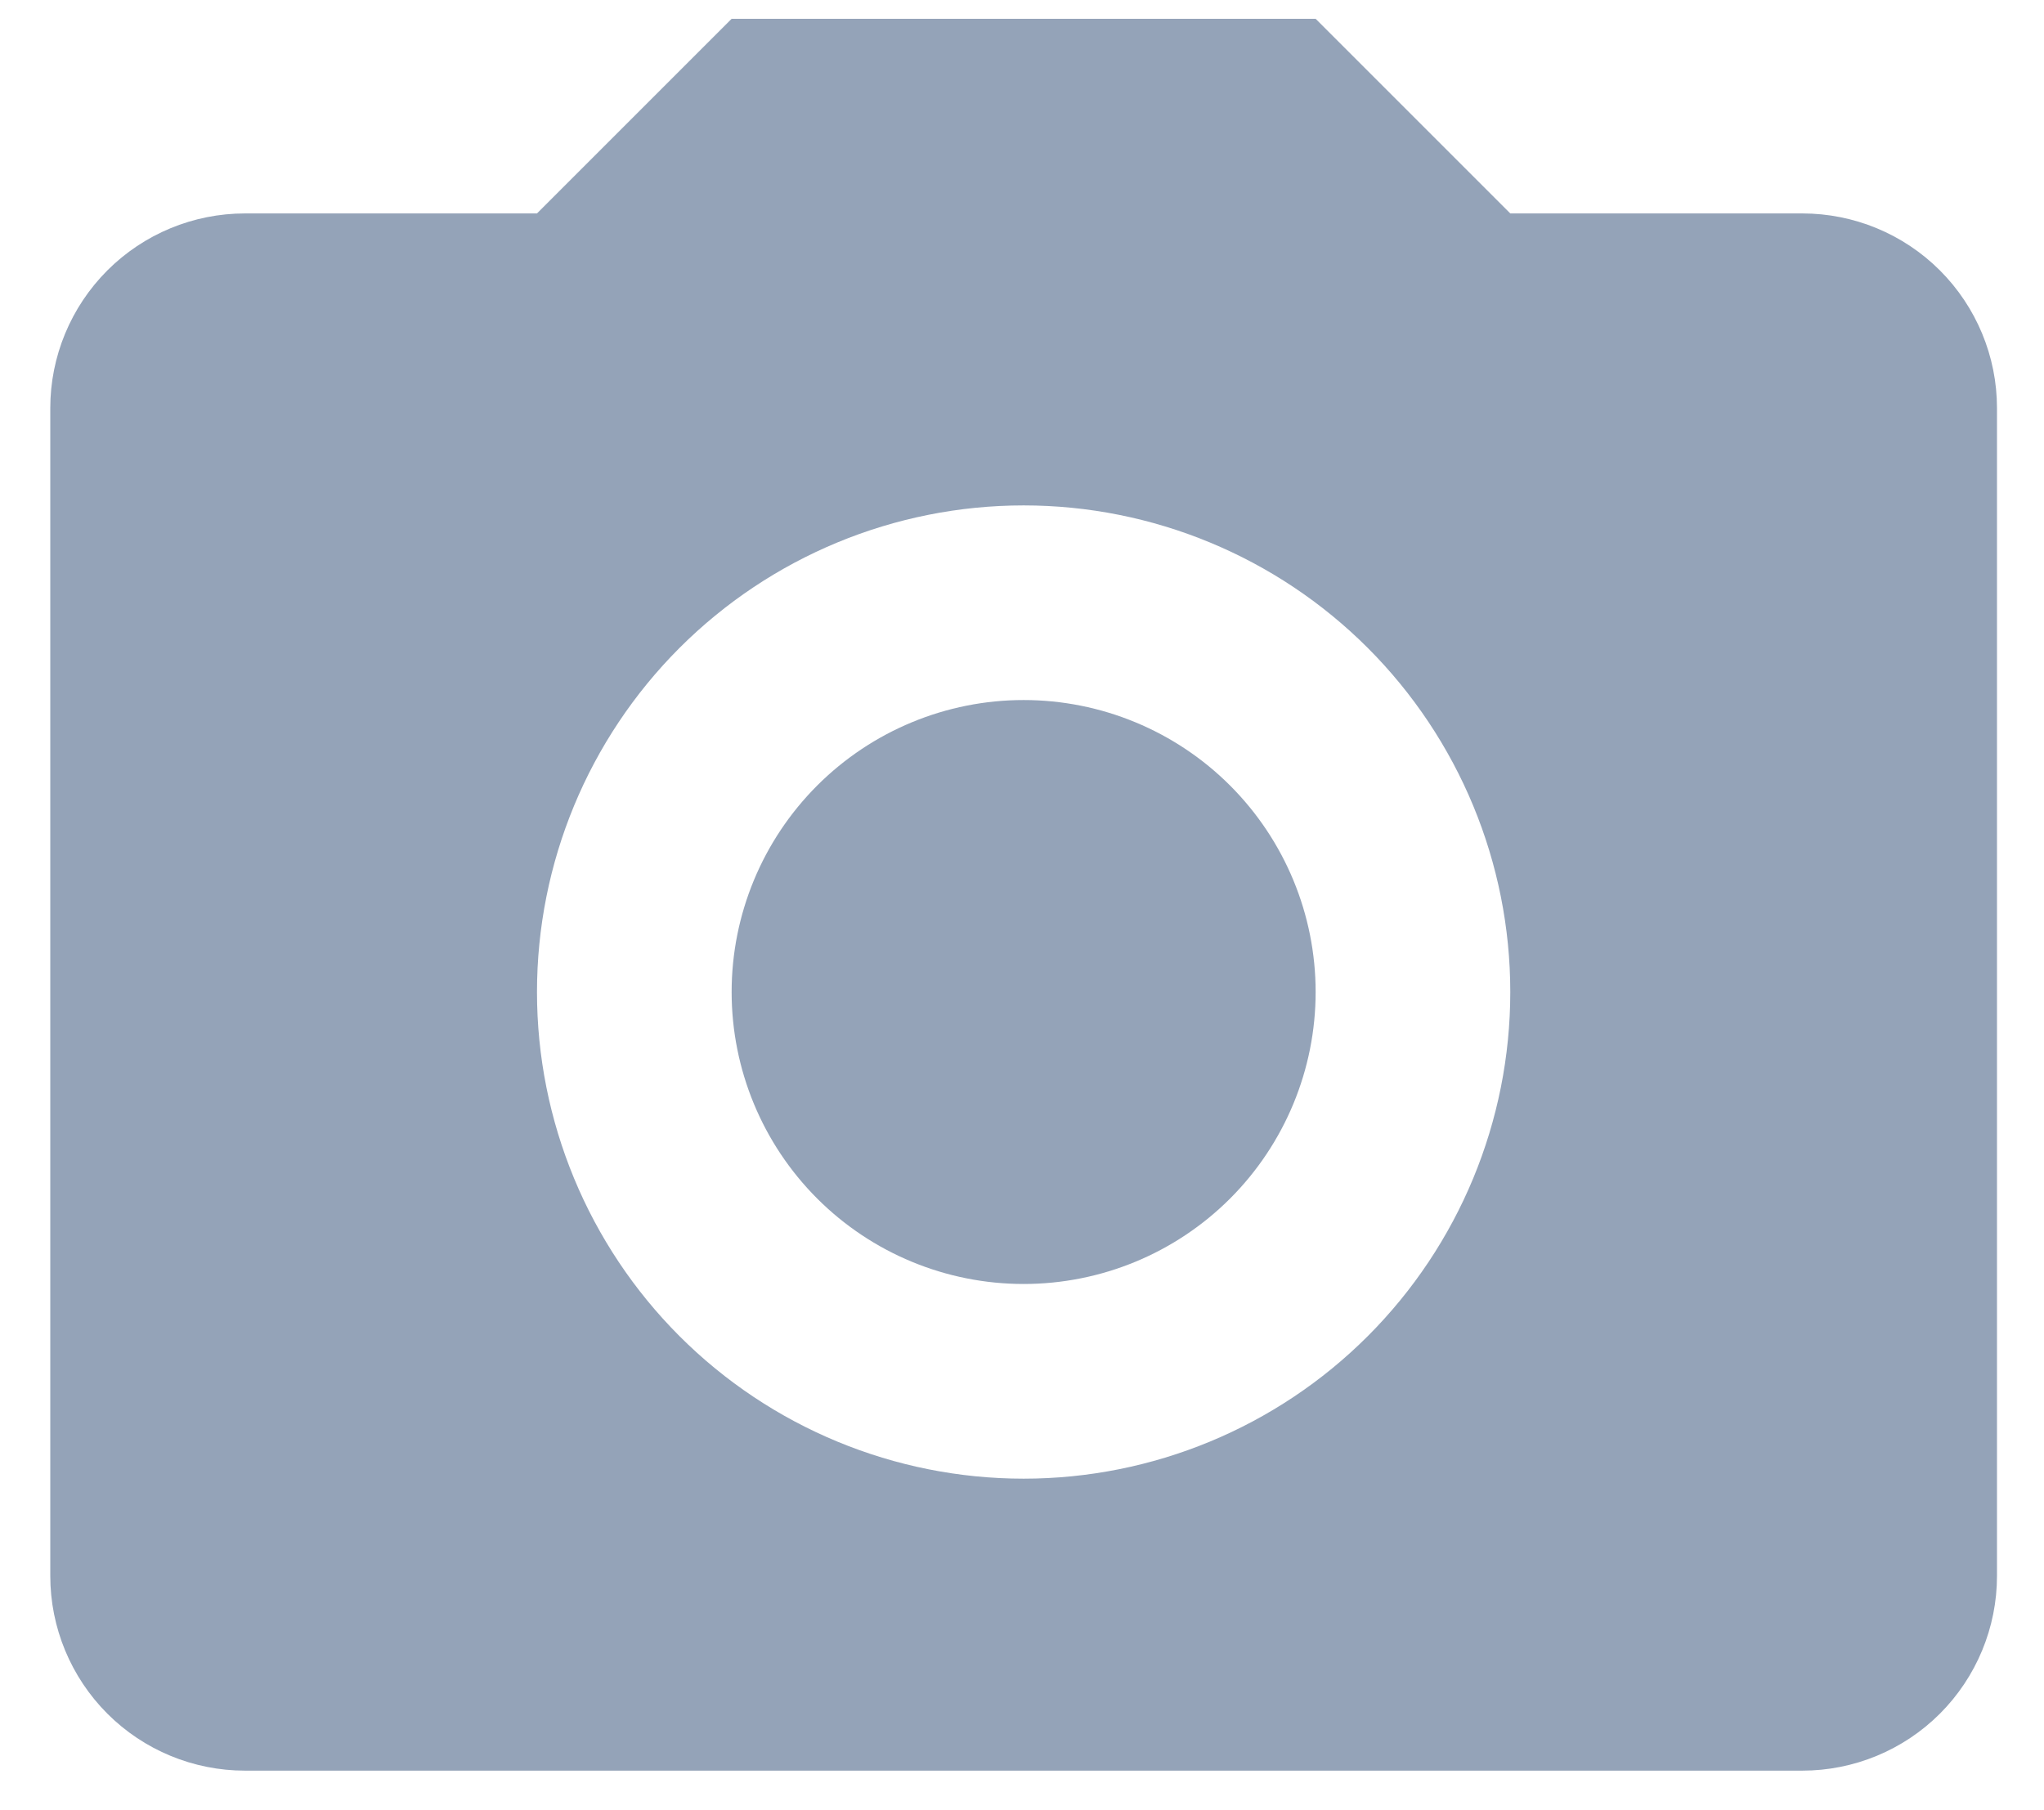 <svg width="35" height="31" viewBox="0 0 35 31" fill="none" xmlns="http://www.w3.org/2000/svg">
<path d="M4.195 3.655H9.195L12.528 0.322H22.528L25.861 3.655H30.861C31.745 3.655 32.593 4.006 33.218 4.631C33.843 5.257 34.195 6.104 34.195 6.988V26.988C34.195 27.872 33.843 28.72 33.218 29.346C32.593 29.971 31.745 30.322 30.861 30.322H4.195C3.311 30.322 2.463 29.971 1.838 29.346C1.213 28.72 0.861 27.872 0.861 26.988V6.988C0.861 6.104 1.213 5.257 1.838 4.631C2.463 4.006 3.311 3.655 4.195 3.655ZM17.528 8.655C15.318 8.655 13.198 9.533 11.635 11.096C10.073 12.659 9.195 14.778 9.195 16.988C9.195 19.199 10.073 21.318 11.635 22.881C13.198 24.444 15.318 25.322 17.528 25.322C19.738 25.322 21.858 24.444 23.421 22.881C24.983 21.318 25.861 19.199 25.861 16.988C25.861 14.778 24.983 12.659 23.421 11.096C21.858 9.533 19.738 8.655 17.528 8.655ZM17.528 11.988C18.854 11.988 20.126 12.515 21.064 13.453C22.001 14.391 22.528 15.662 22.528 16.988C22.528 18.314 22.001 19.586 21.064 20.524C20.126 21.462 18.854 21.988 17.528 21.988C16.202 21.988 14.93 21.462 13.992 20.524C13.055 19.586 12.528 18.314 12.528 16.988C12.528 15.662 13.055 14.391 13.992 13.453C14.93 12.515 16.202 11.988 17.528 11.988Z" fill="#94A3B8"/>
</svg>
